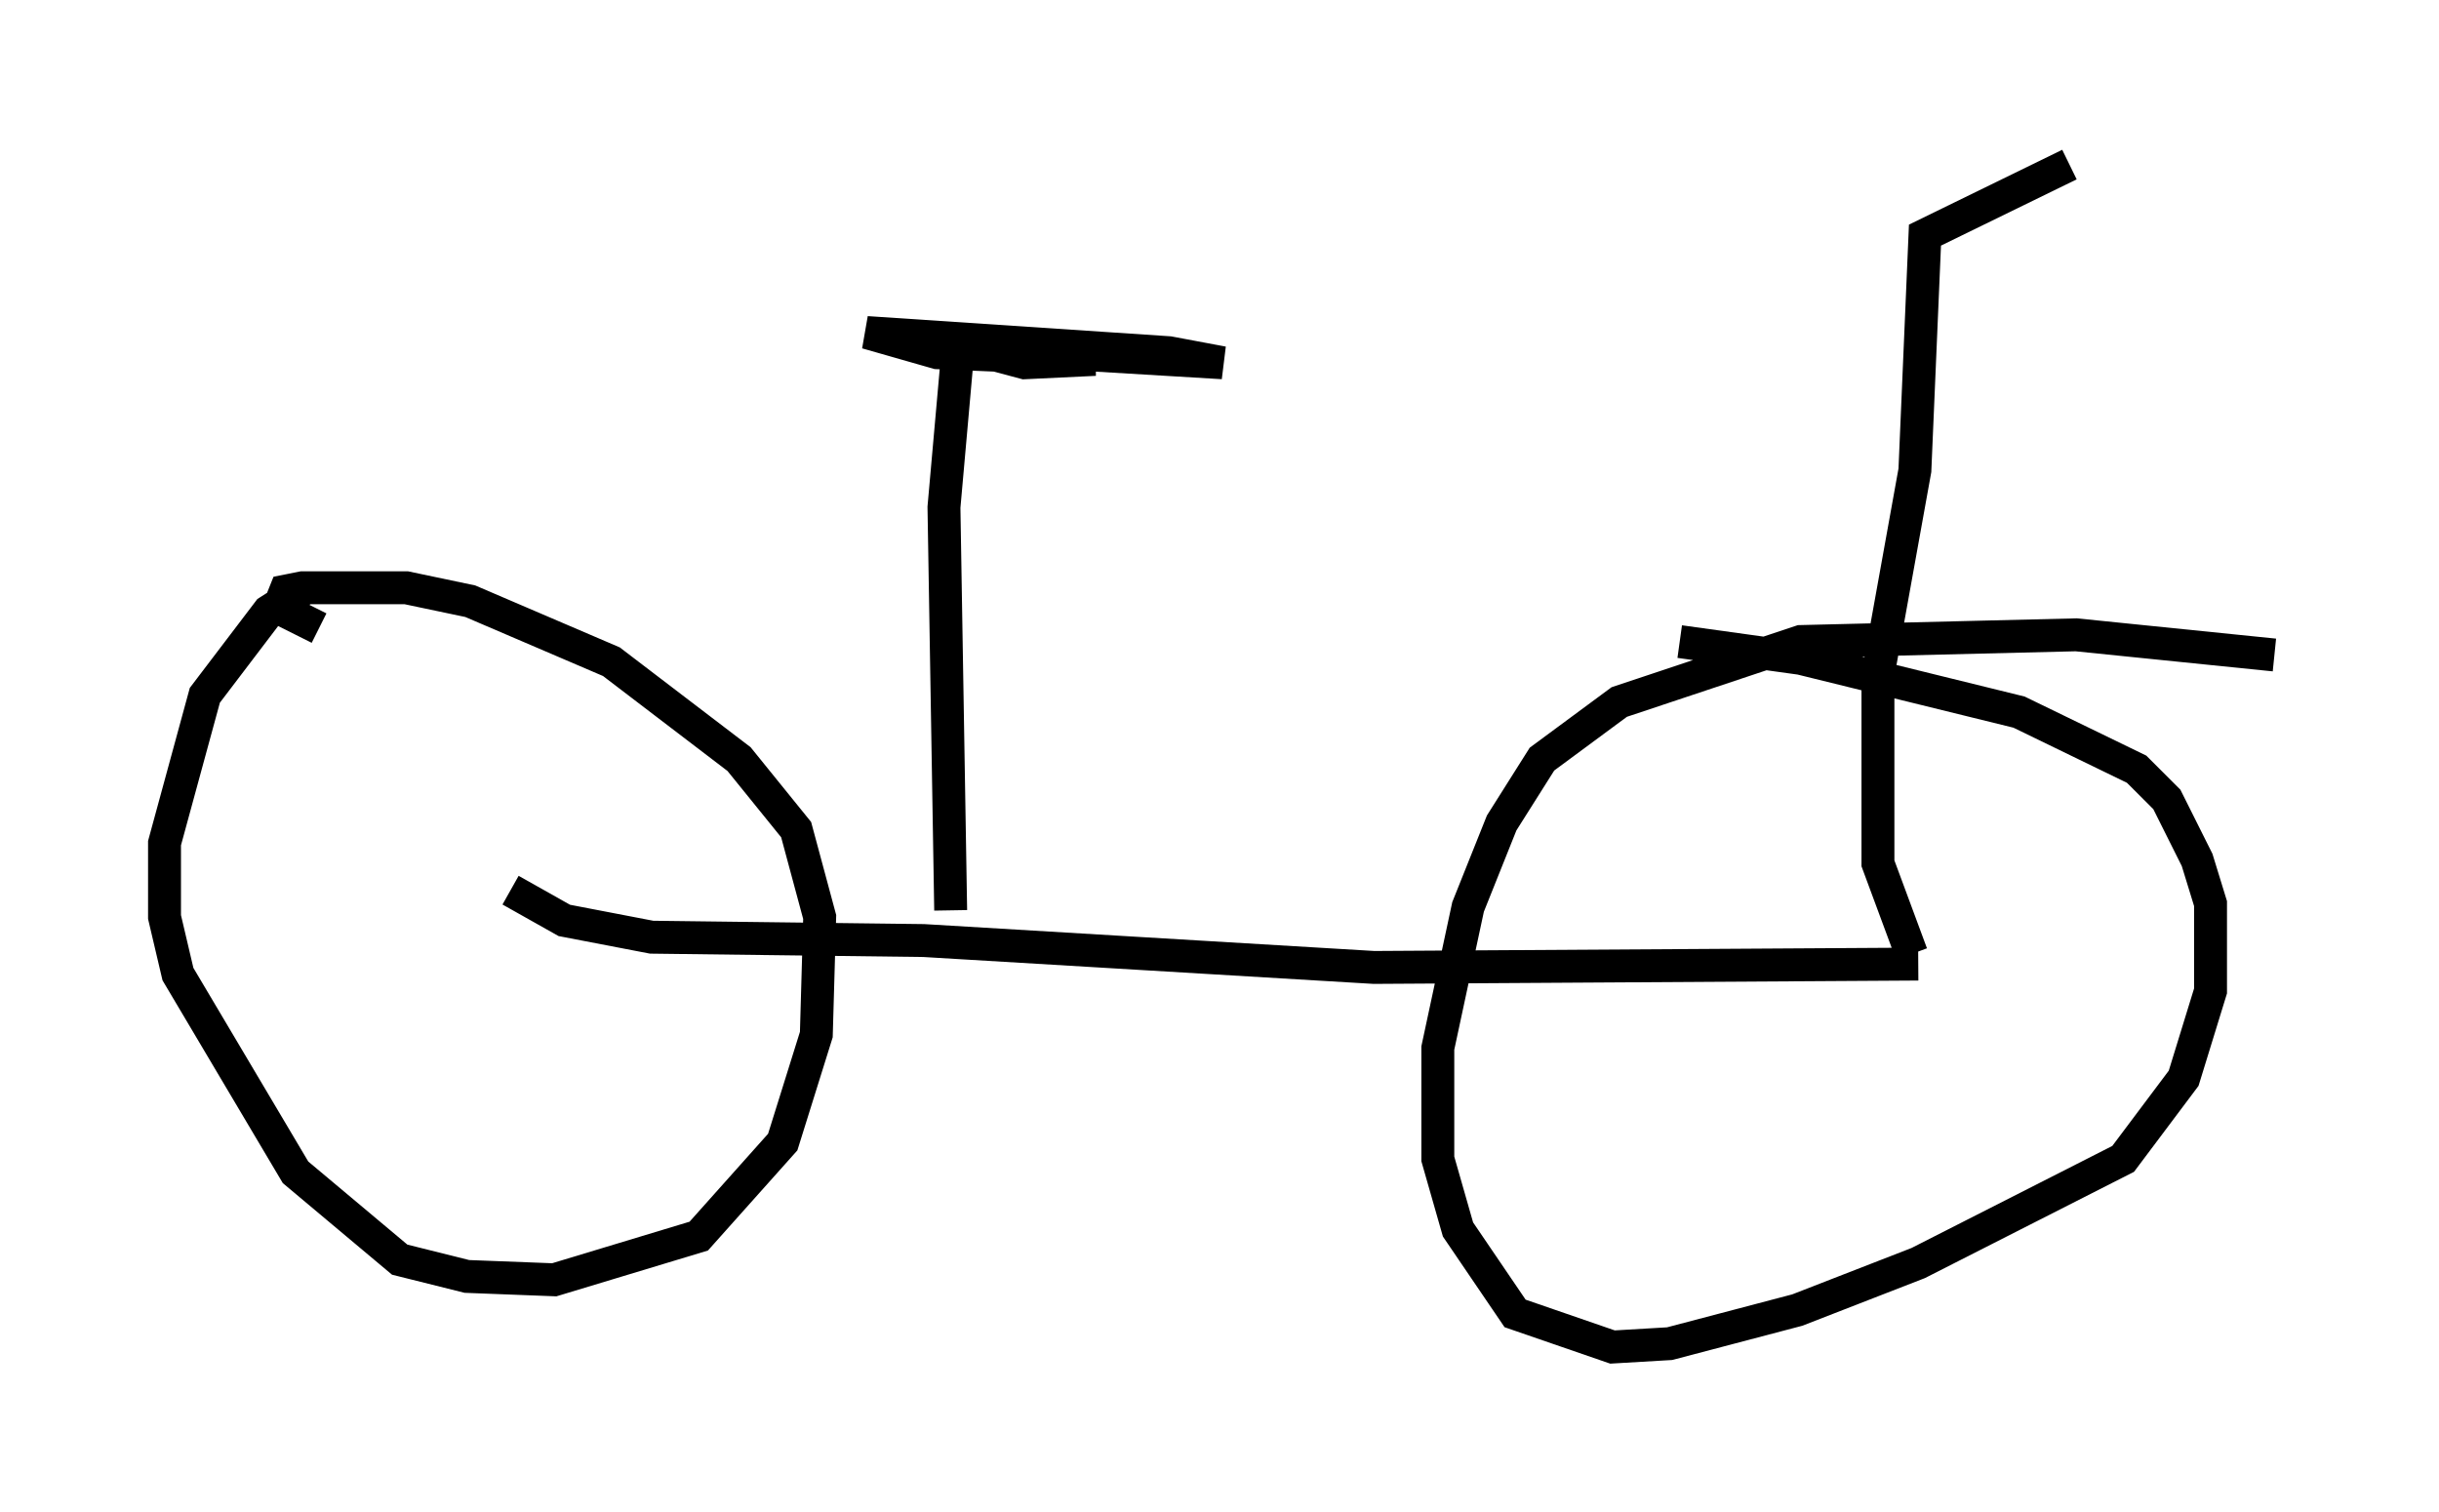 <?xml version="1.0" encoding="utf-8" ?>
<svg baseProfile="full" height="45.934" version="1.1" width="74.109" xmlns="http://www.w3.org/2000/svg" xmlns:ev="http://www.w3.org/2001/xml-events" xmlns:xlink="http://www.w3.org/1999/xlink"><defs /><rect fill="white" height="45.934" width="74.109" x="0" y="0" /><path d="M10.41, 17.658 m-1.123, 0.204 l-1.123, 0.715 -1.94, 2.552 l-1.225, 4.492 0.0, 2.246 l0.408, 1.735 3.573, 6.023 l3.165, 2.654 2.042, 0.51 l2.654, 0.102 4.39, -1.327 l2.552, -2.858 1.021, -3.267 l0.102, -3.573 -0.715, -2.654 l-1.735, -2.144 -3.879, -2.96 l-4.288, -1.838 -1.94, -0.408 l-3.165, 0.0 -0.51, 0.102 l-0.204, 0.51 1.225, 0.613 m59.413, 0.817 l-6.023, -0.613 -8.371, 0.204 l-5.513, 1.838 -2.348, 1.735 l-1.225, 1.94 -1.021, 2.552 l-0.919, 4.288 0.0, 3.369 l0.613, 2.144 1.735, 2.552 l2.96, 1.021 1.735, -0.102 l3.879, -1.021 3.675, -1.429 l6.227, -3.165 1.838, -2.45 l0.817, -2.654 0.0, -2.654 l-0.408, -1.327 -0.919, -1.838 l-0.919, -0.919 -3.573, -1.735 l-6.635, -1.633 -3.675, -0.51 m-35.525, 7.554 l1.633, 0.919 2.654, 0.51 l8.269, 0.102 13.679, 0.817 l16.538, -0.102 m-29.4, -1.633 l-0.204, -12.25 0.408, -4.594 l0.51, -0.204 1.531, 0.408 l2.144, -0.102 -4.798, -0.204 l-2.144, -0.613 9.188, 0.613 l1.633, 0.306 -5.104, -0.306 m26.032, 18.273 l-1.021, -2.756 0.0, -5.717 l1.123, -6.227 0.306, -7.146 l4.39, -2.144 " fill="none" stroke="black" stroke-width="1" /></svg>
